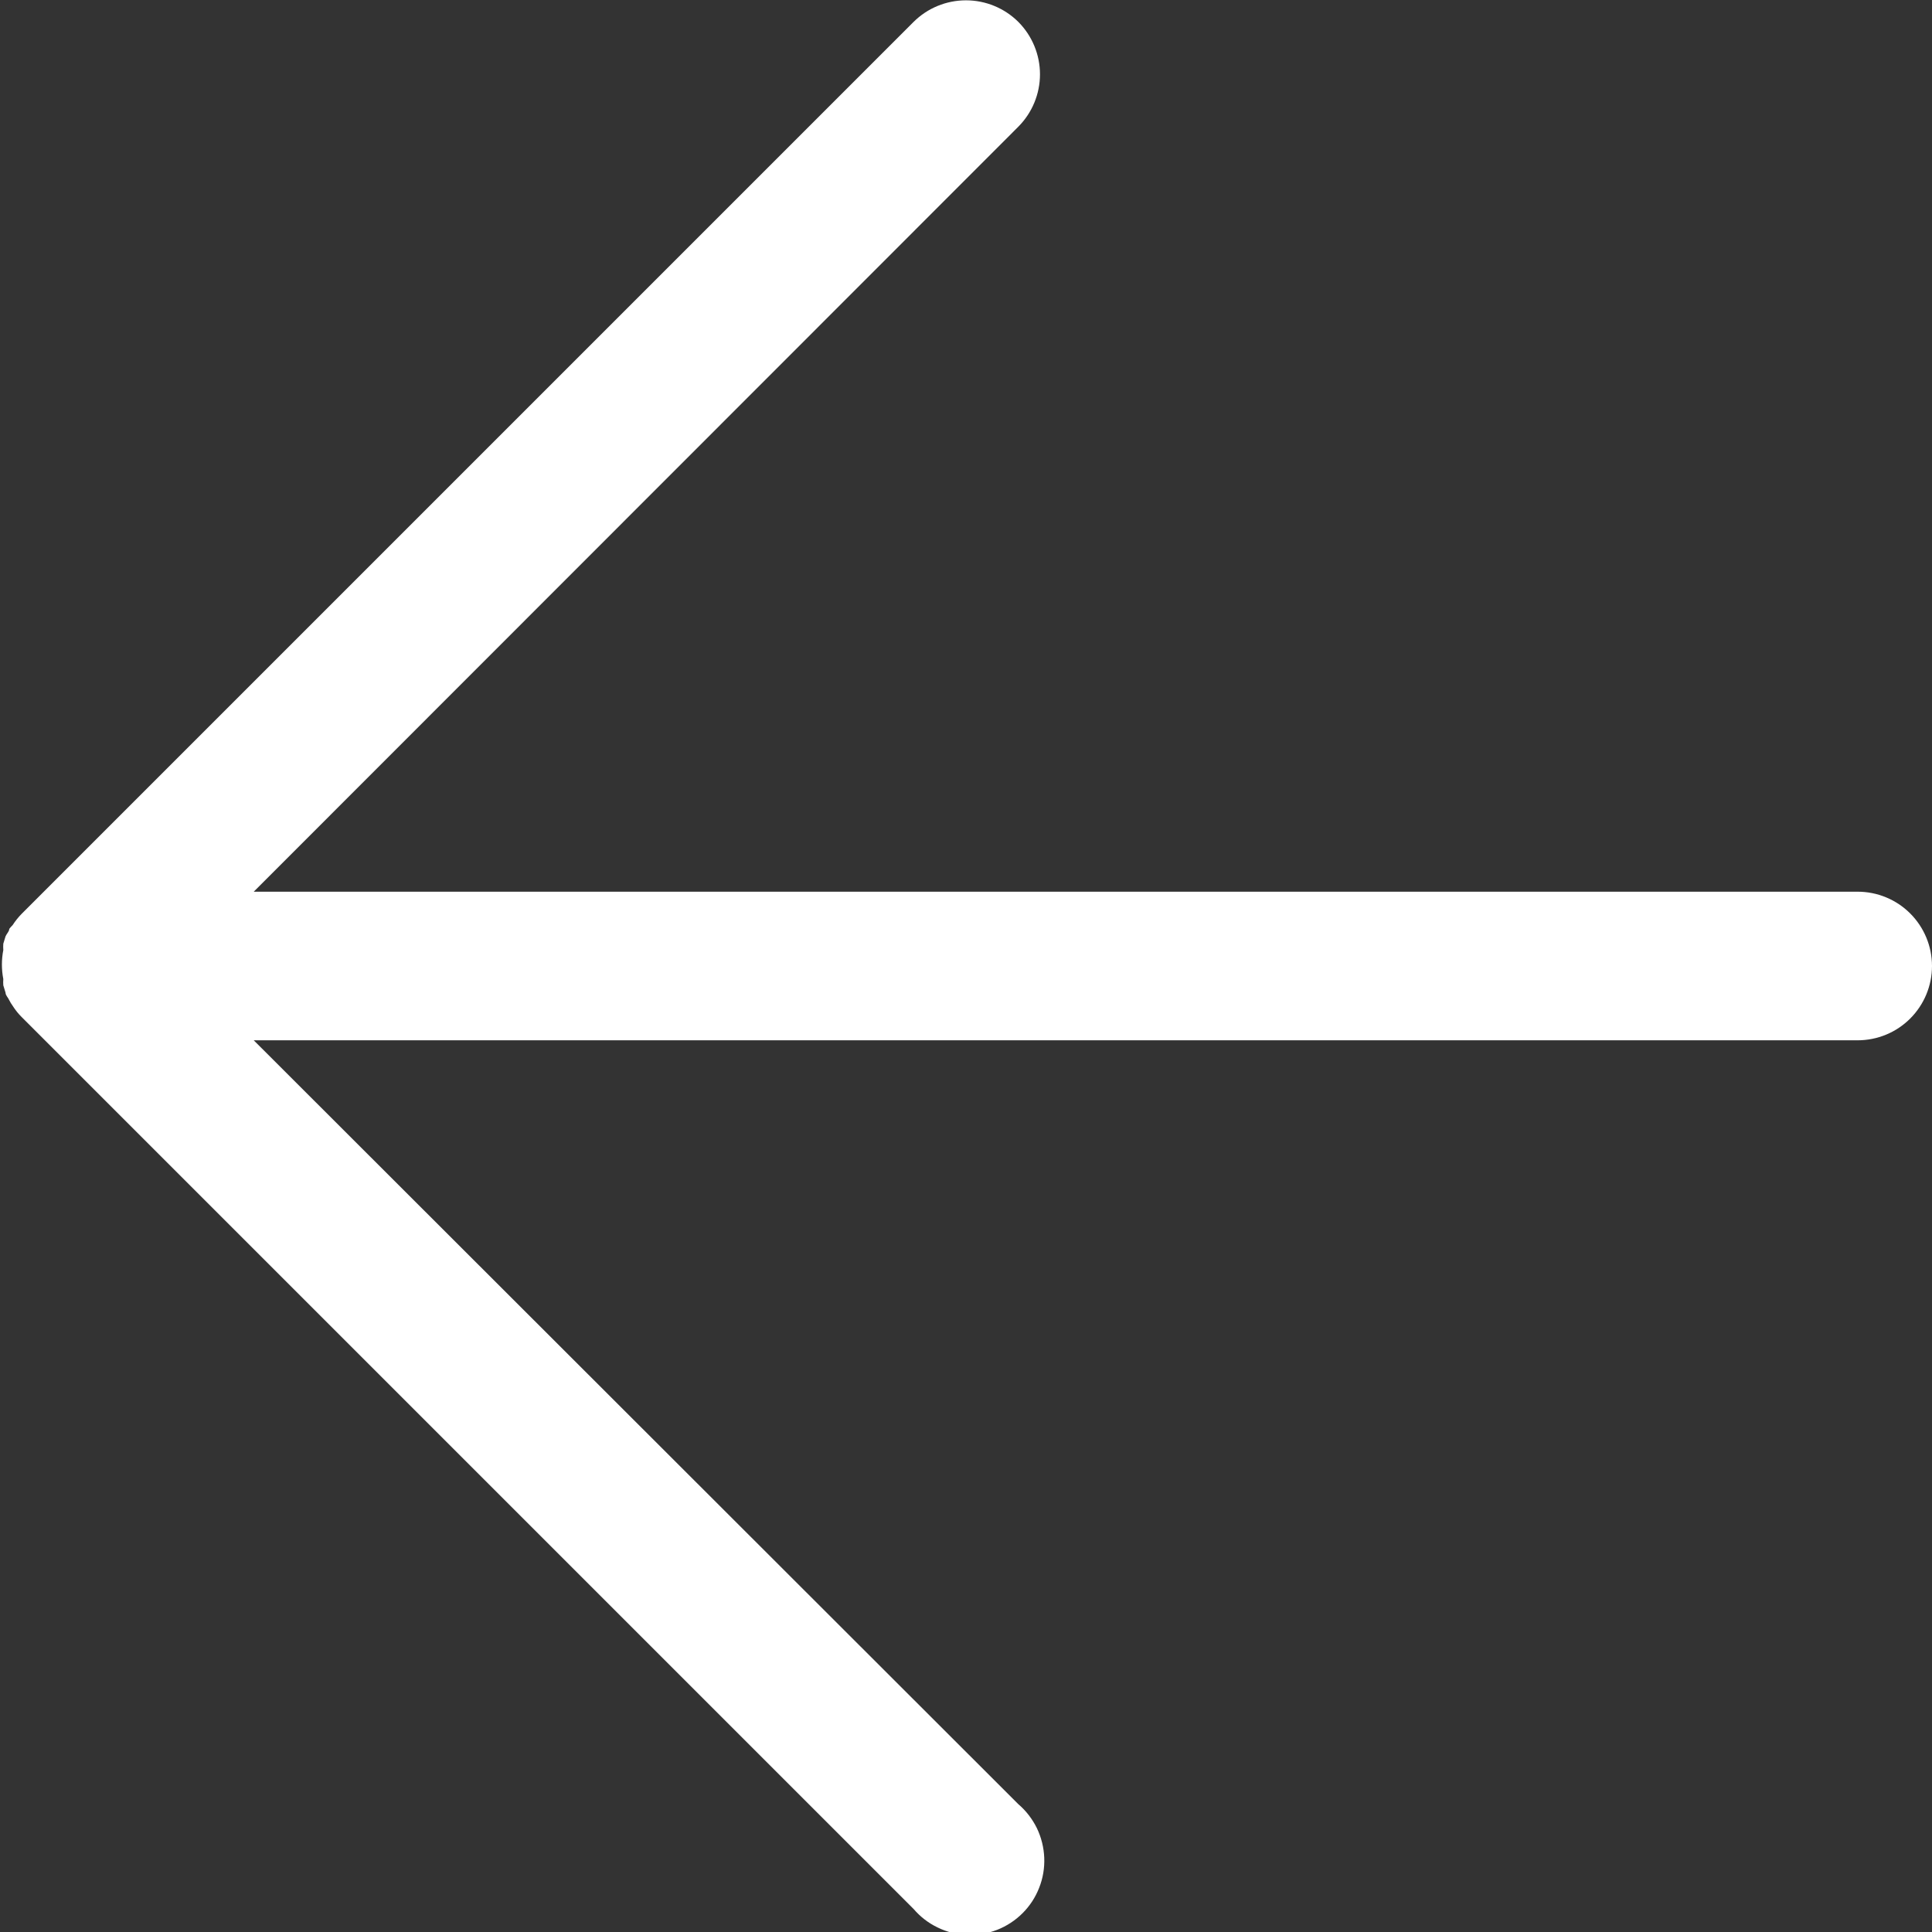 <svg width="24" height="24" viewBox="0 0 24 24" fill="none" xmlns="http://www.w3.org/2000/svg">
<rect x="0" y="0" width="24" height="24" fill="#333333" stroke="none"/>
<g clip-path="url(#clip0_1871_2724)">
<path d="M23.076 11.077H3.152L12.65 1.574C12.822 1.401 12.919 1.167 12.919 0.923C12.919 0.679 12.822 0.445 12.65 0.272C12.477 0.1 12.243 0.004 12 0.004C11.756 0.004 11.522 0.1 11.349 0.272L0.272 11.349C0.228 11.393 0.19 11.441 0.157 11.492C0.142 11.507 0.128 11.522 0.115 11.539C0.115 11.571 0.083 11.598 0.069 11.631L0.041 11.723C0.039 11.749 0.039 11.775 0.041 11.802C0.018 11.92 0.018 12.043 0.041 12.162C0.039 12.188 0.039 12.214 0.041 12.24L0.069 12.332C0.069 12.365 0.101 12.392 0.115 12.425C0.127 12.449 0.141 12.472 0.157 12.494C0.19 12.546 0.228 12.594 0.272 12.637L11.349 23.714C11.432 23.811 11.533 23.889 11.648 23.944C11.762 24 11.887 24.031 12.014 24.036C12.142 24.041 12.268 24.019 12.387 23.973C12.505 23.927 12.613 23.856 12.703 23.766C12.793 23.676 12.863 23.569 12.909 23.45C12.956 23.332 12.977 23.205 12.972 23.078C12.967 22.951 12.936 22.826 12.881 22.711C12.825 22.597 12.747 22.495 12.65 22.412L3.152 12.923H23.076C23.321 12.923 23.556 12.826 23.729 12.653C23.902 12.48 24 12.245 24 12C24 11.755 23.902 11.52 23.729 11.347C23.556 11.174 23.321 11.077 23.076 11.077Z" fill="white"/>
</g>
<defs>
<clipPath id="clip0_1871_2724">
<rect width="24" height="24" fill="white"/>
</clipPath>
</defs>
</svg>
